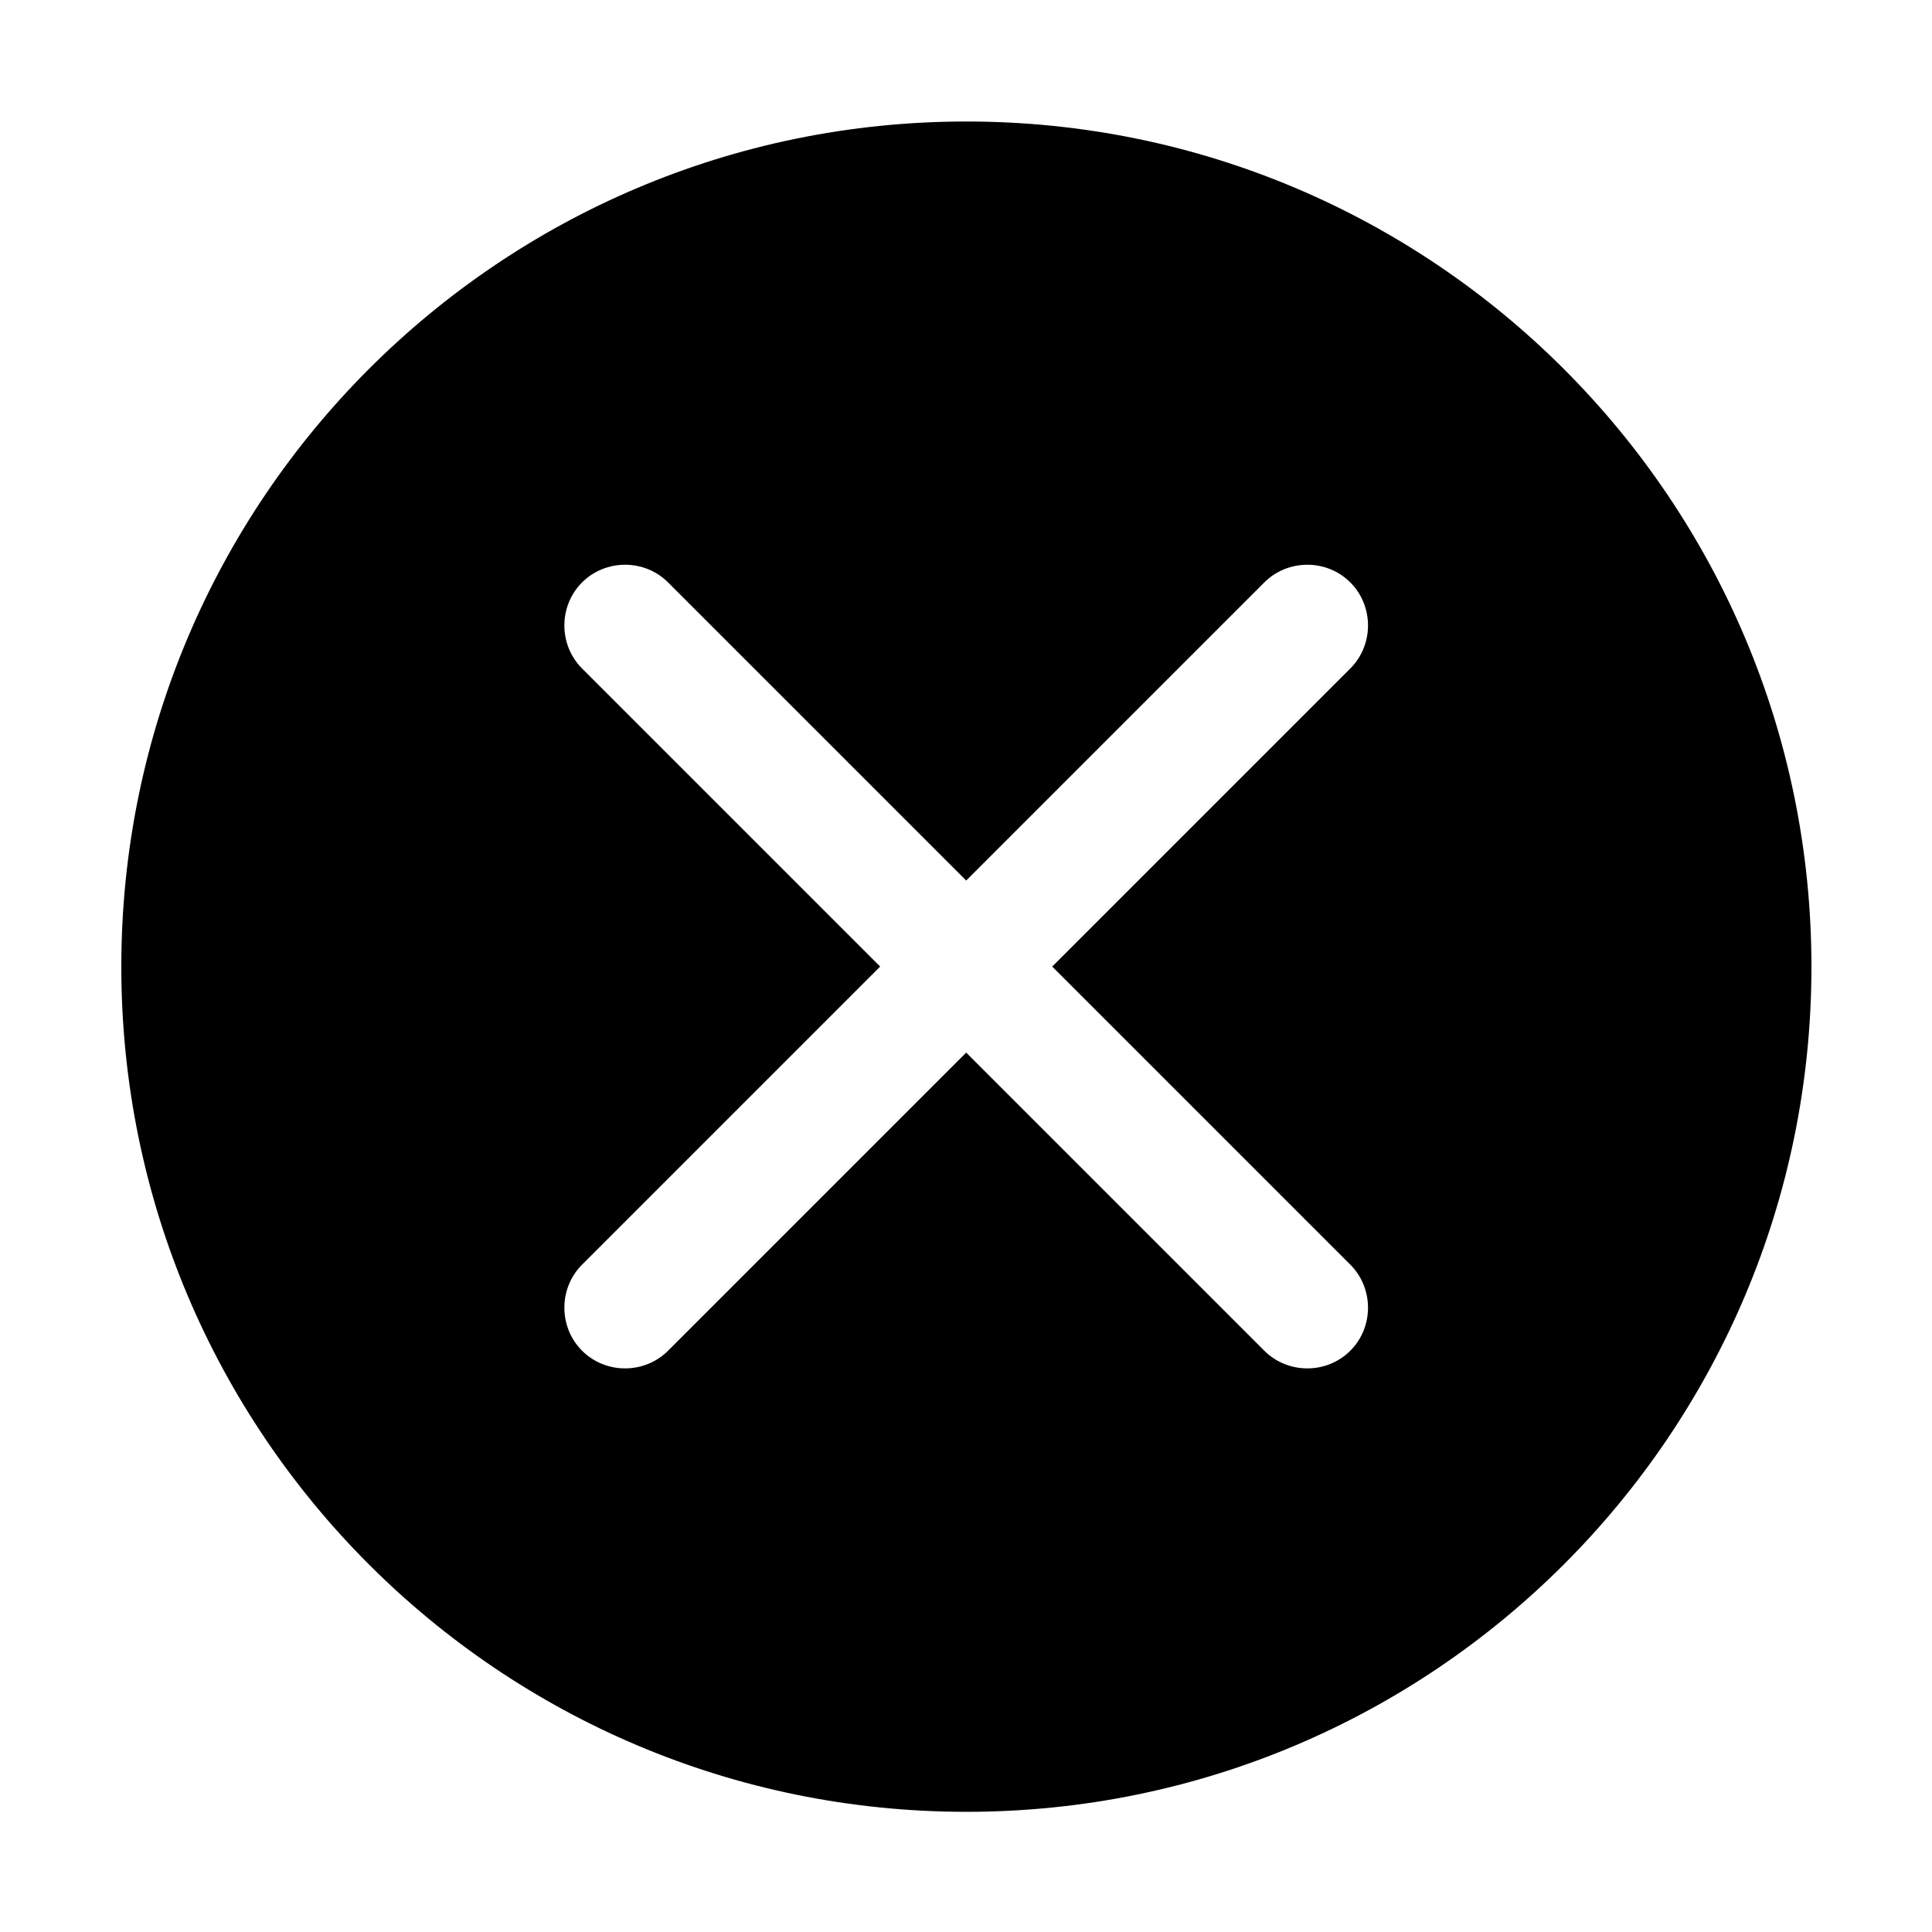 <svg t="1590982298503" class="icon" viewBox="0 0 1024 1024" version="1.1" xmlns="http://www.w3.org/2000/svg" p-id="4114" width="200" height="200"><path d="M512.2 64.4c-247.4 0-447.9 200.6-447.9 448s200.5 447.9 447.9 447.9 447.9-200.5 447.9-447.9-200.5-448-447.9-448z m203.5 605.9c12.5 12.5 12.5 33.1 0 45.6s-33.1 12.5-45.6 0l-158-158-158 158c-12.5 12.5-33.1 12.5-45.6 0s-12.5-33.1 0-45.6l158-158-158-158c-12.5-12.5-12.5-33.1 0-45.6s33.1-12.5 45.6 0l158 158 158-158c12.5-12.5 33.1-12.5 45.6 0s12.5 33.1 0 45.6l-158 158 158 158z" p-id="4115"></path></svg>